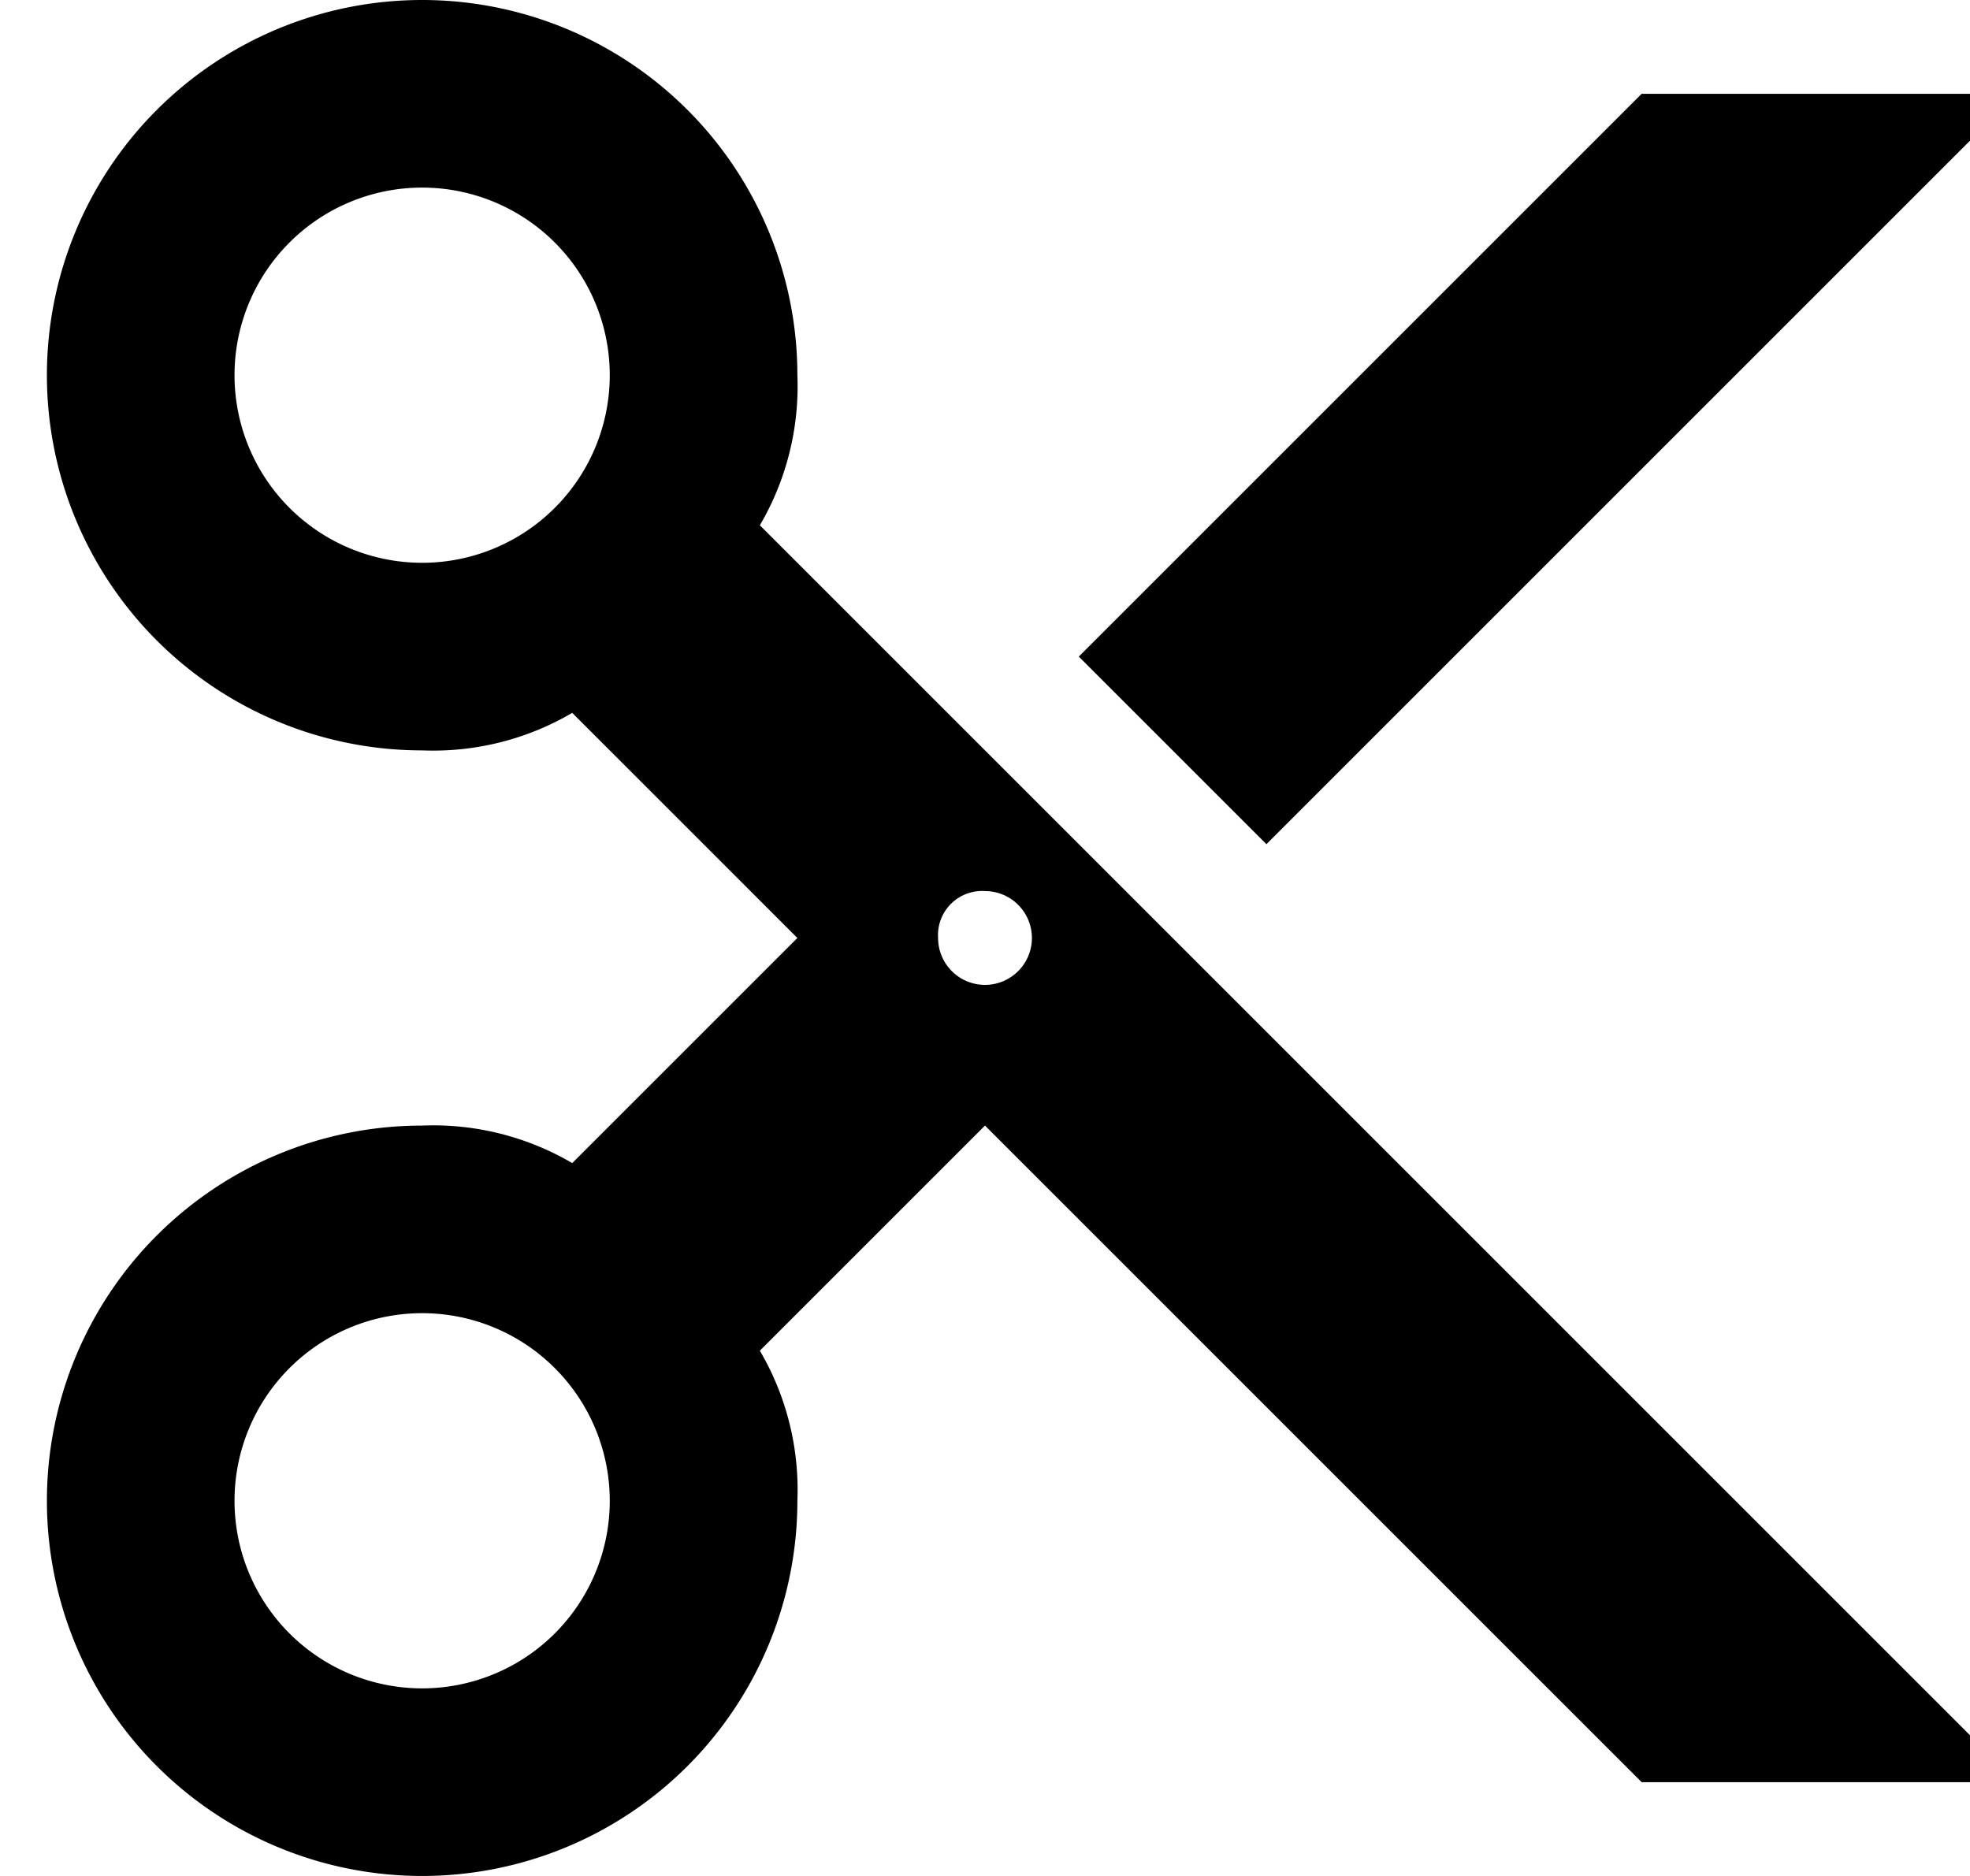 <svg xmlns="http://www.w3.org/2000/svg" viewBox="0 0 21 20"><path d="M8.5 4a4 4 0 10-4 4 2.93 2.93 0 001.6-.4L8.5 10l-2.4 2.4a2.93 2.93 0 00-1.6-.4 4 4 0 104 4 2.93 2.93 0 00-.4-1.6l2.4-2.4 7 7h4L8.1 5.6A2.93 2.93 0 008.5 4zm-4 2a2 2 0 112-2 2 2 0 01-2 2zm0 12a2 2 0 112-2 2 2 0 01-2 2zm6-8.5a.5.5 0 11-.5.5.47.47 0 01.5-.5zm11-8.5h-4l-6 6 2 2 8-8z"/></svg>